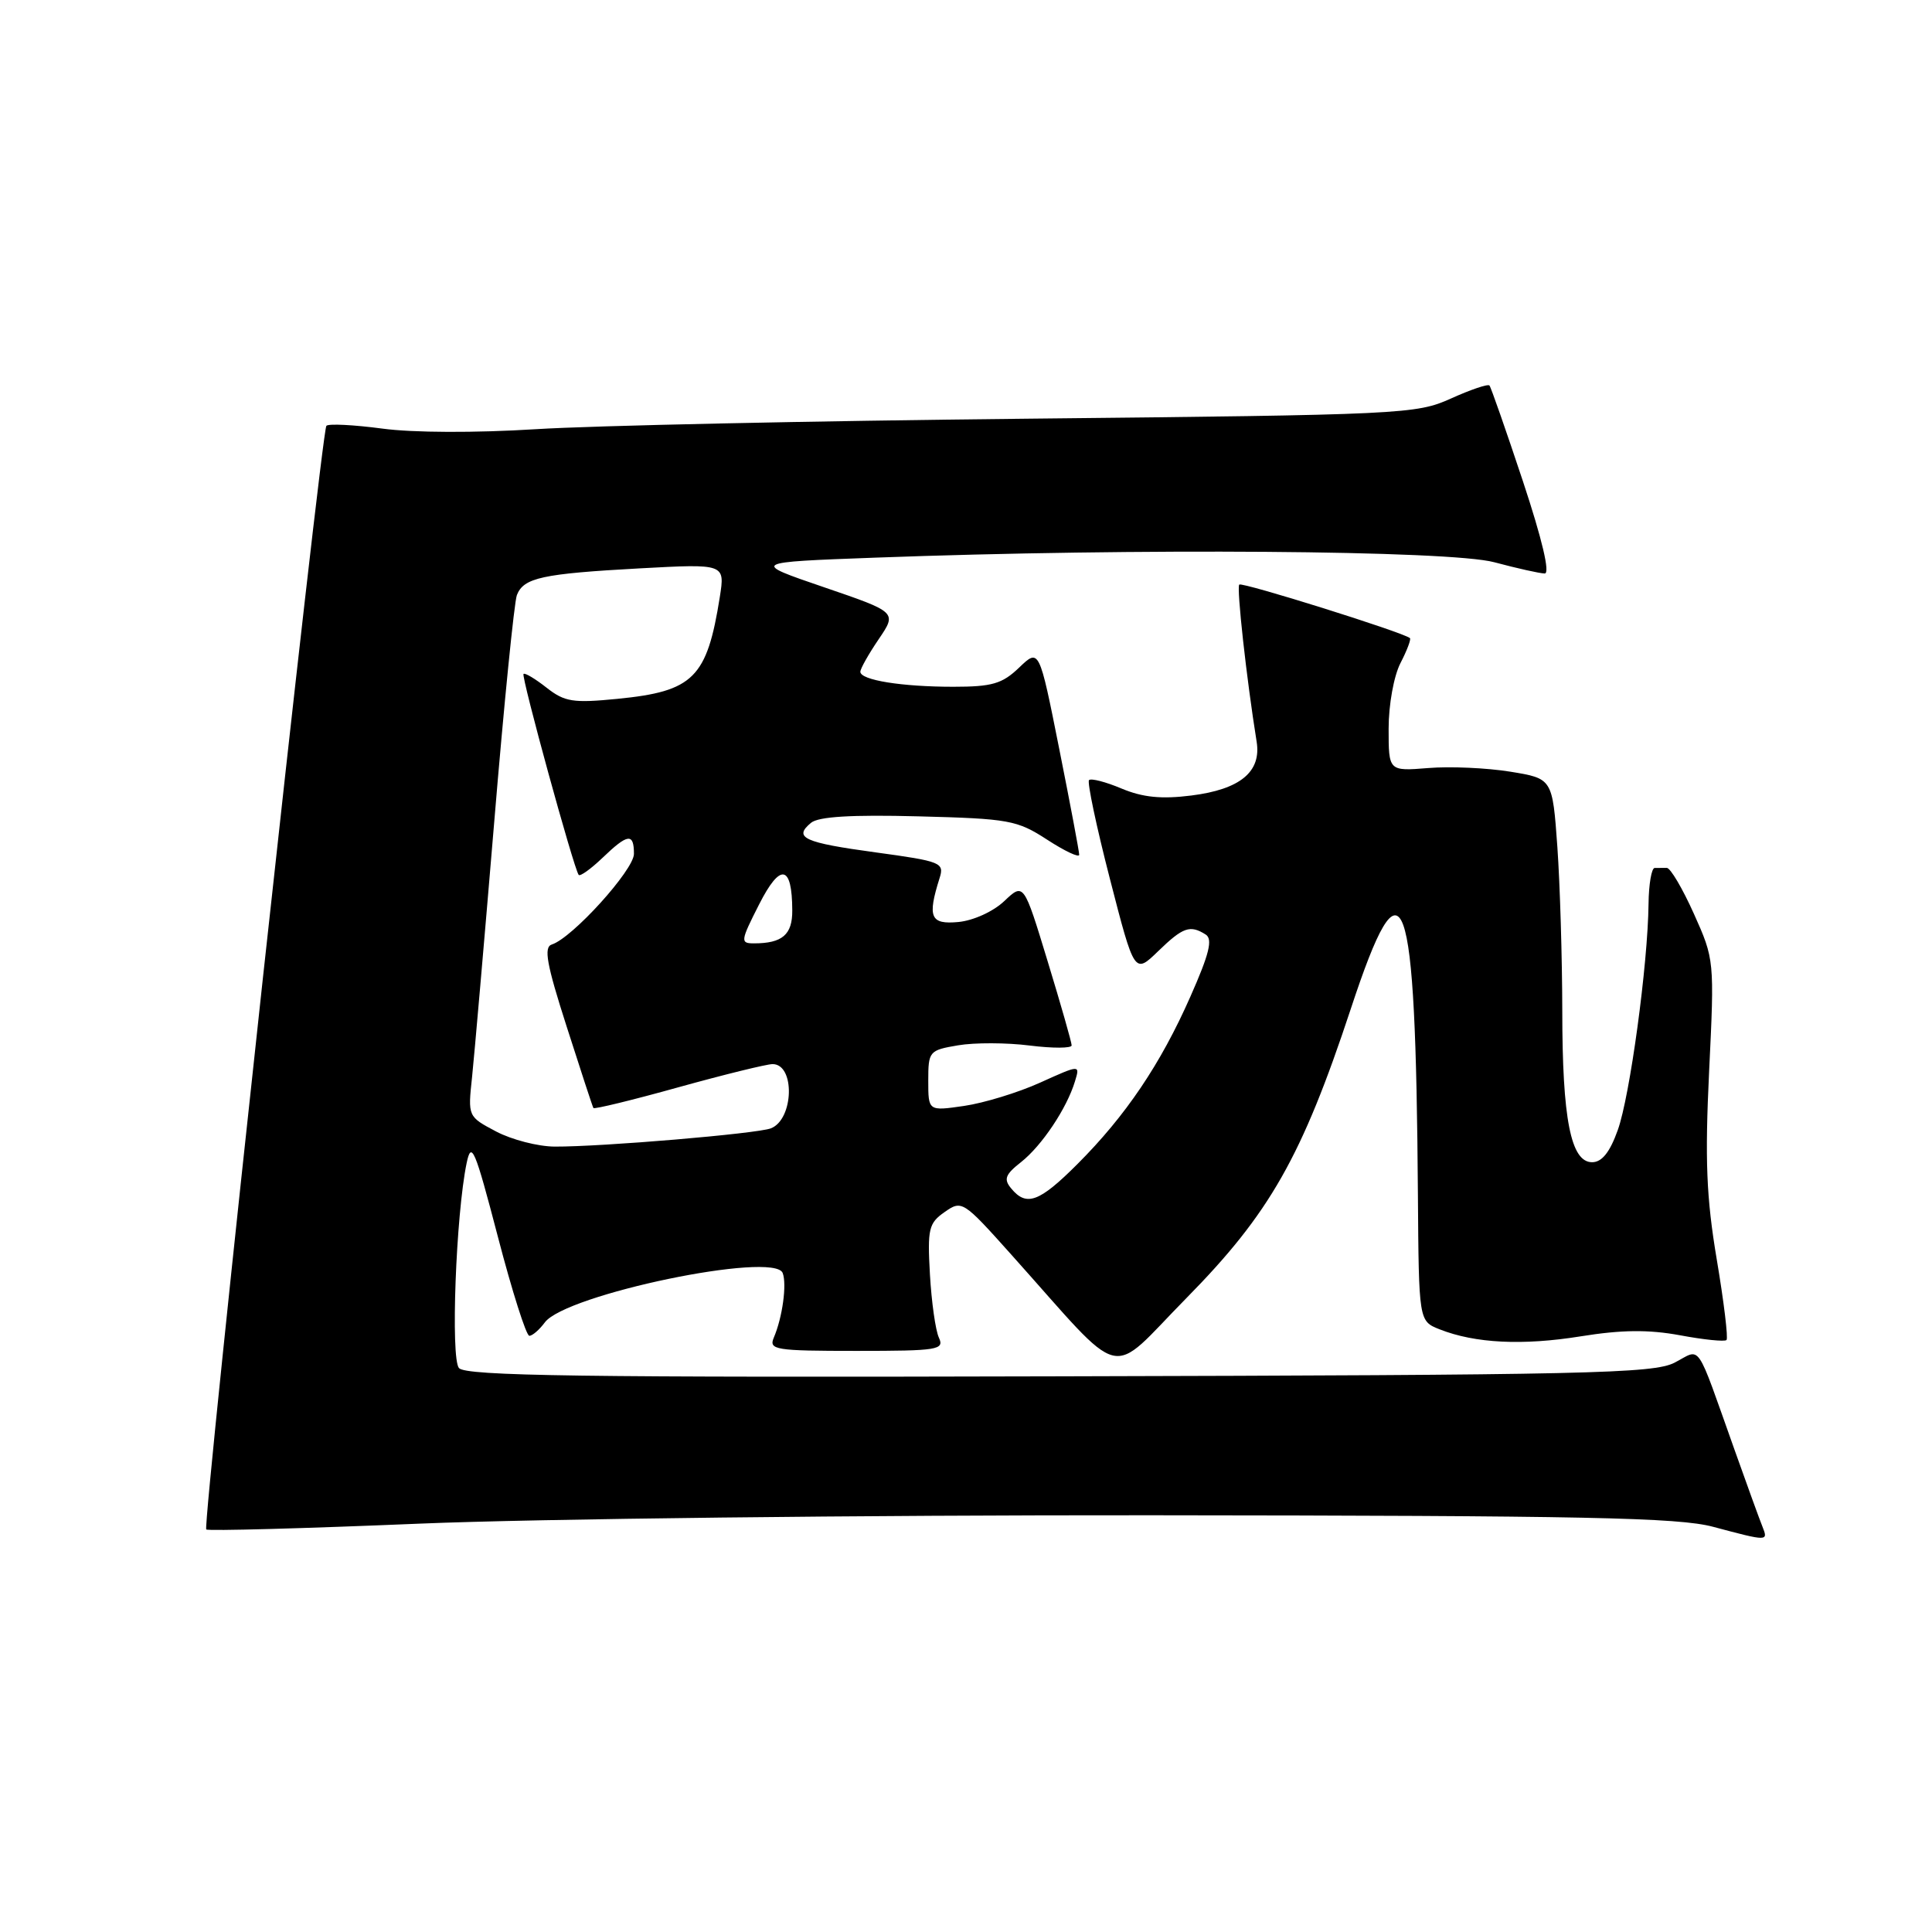 <?xml version="1.0" encoding="UTF-8" standalone="no"?>
<!DOCTYPE svg PUBLIC "-//W3C//DTD SVG 1.1//EN" "http://www.w3.org/Graphics/SVG/1.1/DTD/svg11.dtd" >
<svg xmlns="http://www.w3.org/2000/svg" xmlns:xlink="http://www.w3.org/1999/xlink" version="1.1" viewBox="0 0 256 256">
 <g >
 <path fill="currentColor"
d=" M 233.52 202.25 C 233.13 201.29 231.48 196.73 229.84 192.12 C 224.59 177.38 225.49 178.70 221.89 180.56 C 219.09 182.00 210.42 182.20 140.33 182.37 C 76.94 182.54 61.68 182.32 60.81 181.27 C 59.70 179.93 60.41 160.97 61.83 154.12 C 62.46 151.11 62.92 152.19 65.97 163.87 C 67.85 171.09 69.73 177.00 70.14 177.00 C 70.55 177.00 71.47 176.20 72.19 175.23 C 74.93 171.51 102.59 165.76 103.71 168.68 C 104.28 170.18 103.68 174.57 102.53 177.25 C 101.85 178.86 102.73 179.00 113.50 179.00 C 124.30 179.00 125.15 178.86 124.41 177.25 C 123.96 176.29 123.43 172.51 123.22 168.86 C 122.88 162.83 123.06 162.07 125.17 160.60 C 127.45 159.00 127.61 159.10 133.99 166.23 C 149.40 183.43 146.62 182.74 157.21 172.00 C 168.24 160.80 172.51 153.28 178.98 133.70 C 185.96 112.52 187.59 117.02 187.88 158.27 C 188.00 175.05 188.00 175.05 190.75 176.14 C 195.45 178.00 201.76 178.31 209.46 177.07 C 214.88 176.20 218.41 176.16 222.61 176.93 C 225.76 177.52 228.53 177.80 228.77 177.56 C 229.01 177.33 228.43 172.52 227.48 166.89 C 226.10 158.67 225.90 153.73 226.47 141.90 C 227.18 127.28 227.16 127.11 224.45 121.08 C 222.95 117.74 221.34 115.00 220.86 115.00 C 220.39 115.00 219.66 115.01 219.25 115.01 C 218.84 115.02 218.47 117.16 218.44 119.76 C 218.35 127.83 215.97 145.29 214.36 149.75 C 213.31 152.69 212.26 154.00 210.96 154.00 C 208.14 154.00 207.01 148.29 207.01 133.90 C 207.00 126.98 206.71 117.22 206.36 112.24 C 205.71 103.16 205.71 103.16 200.11 102.25 C 197.02 101.75 192.14 101.53 189.25 101.77 C 184.00 102.19 184.00 102.19 184.00 96.55 C 184.00 93.37 184.69 89.57 185.57 87.86 C 186.44 86.18 187.00 84.69 186.82 84.55 C 185.88 83.77 164.58 77.09 164.21 77.46 C 163.83 77.83 165.18 90.01 166.51 98.27 C 167.16 102.27 164.33 104.60 157.86 105.41 C 153.91 105.91 151.42 105.66 148.62 104.49 C 146.51 103.60 144.57 103.10 144.30 103.37 C 144.04 103.63 145.28 109.53 147.07 116.46 C 150.32 129.08 150.32 129.08 153.46 126.04 C 156.75 122.85 157.69 122.52 159.76 123.83 C 160.72 124.44 160.24 126.40 157.73 132.06 C 153.78 141.01 149.15 147.86 142.76 154.25 C 137.72 159.29 136.01 159.92 134.00 157.49 C 132.96 156.25 133.19 155.64 135.30 153.98 C 138.05 151.81 141.36 146.86 142.44 143.28 C 143.12 141.06 143.12 141.06 137.81 143.46 C 134.89 144.78 130.36 146.16 127.75 146.54 C 123.00 147.23 123.00 147.23 123.00 143.20 C 123.00 139.29 123.12 139.16 126.95 138.51 C 129.12 138.14 133.39 138.15 136.45 138.54 C 139.50 138.92 142.00 138.91 142.00 138.52 C 142.00 138.13 140.57 133.11 138.82 127.38 C 135.65 116.96 135.65 116.96 133.07 119.40 C 131.62 120.78 128.98 121.98 127.00 122.17 C 123.28 122.52 122.86 121.56 124.50 116.35 C 125.15 114.31 124.70 114.13 116.06 112.95 C 106.50 111.65 105.09 111.00 107.46 109.03 C 108.46 108.20 112.81 107.94 121.70 108.17 C 133.70 108.48 134.76 108.67 138.75 111.26 C 141.09 112.78 143.00 113.68 143.00 113.26 C 143.00 112.84 141.81 106.52 140.35 99.21 C 137.70 85.91 137.70 85.91 135.04 88.46 C 132.80 90.61 131.46 91.00 126.32 91.00 C 119.49 91.00 114.00 90.12 114.00 89.01 C 114.00 88.61 115.09 86.67 116.43 84.70 C 118.86 81.12 118.86 81.12 109.18 77.81 C 99.50 74.50 99.50 74.50 116.00 73.89 C 150.44 72.61 192.12 72.92 198.00 74.50 C 201.03 75.31 204.03 75.98 204.68 75.99 C 205.42 76.00 204.35 71.48 201.79 63.75 C 199.55 57.01 197.56 51.31 197.36 51.08 C 197.16 50.85 194.86 51.63 192.25 52.81 C 187.65 54.88 185.92 54.97 136.00 55.48 C 107.67 55.77 78.42 56.40 71.00 56.87 C 63.01 57.37 54.70 57.34 50.65 56.79 C 46.88 56.29 43.55 56.12 43.25 56.42 C 42.58 57.09 26.79 202.12 27.33 202.66 C 27.54 202.88 40.27 202.53 55.61 201.89 C 70.95 201.25 114.55 200.75 152.50 200.78 C 209.97 200.83 222.42 201.08 227.00 202.31 C 234.31 204.26 234.32 204.26 233.52 202.25 Z  M 65.74 149.93 C 61.99 147.95 61.99 147.94 62.55 142.72 C 62.85 139.85 64.17 124.68 65.48 109.00 C 66.78 93.32 68.14 79.76 68.49 78.85 C 69.39 76.55 71.84 76.02 84.79 75.31 C 96.07 74.70 96.07 74.70 95.38 79.10 C 93.68 89.83 91.89 91.61 81.82 92.60 C 75.93 93.18 74.83 93.01 72.42 91.12 C 70.92 89.94 69.55 89.12 69.37 89.30 C 69.04 89.63 76.04 115.13 76.68 115.93 C 76.87 116.16 78.28 115.15 79.82 113.68 C 83.19 110.44 84.00 110.34 84.00 113.14 C 84.00 115.27 75.83 124.29 73.12 125.15 C 72.02 125.50 72.42 127.73 75.09 136.04 C 76.93 141.79 78.52 146.65 78.63 146.82 C 78.73 147.00 83.80 145.77 89.89 144.07 C 95.98 142.38 101.60 141.00 102.37 141.00 C 105.38 141.00 105.19 148.32 102.15 149.51 C 100.32 150.22 79.75 151.96 73.50 151.93 C 71.30 151.92 67.81 151.02 65.74 149.93 Z  M 100.58 119.85 C 103.40 114.28 104.96 114.57 104.98 120.64 C 105.00 123.85 103.66 125.00 99.90 125.00 C 98.08 125.00 98.11 124.71 100.58 119.85 Z "/>
</g>
</svg>